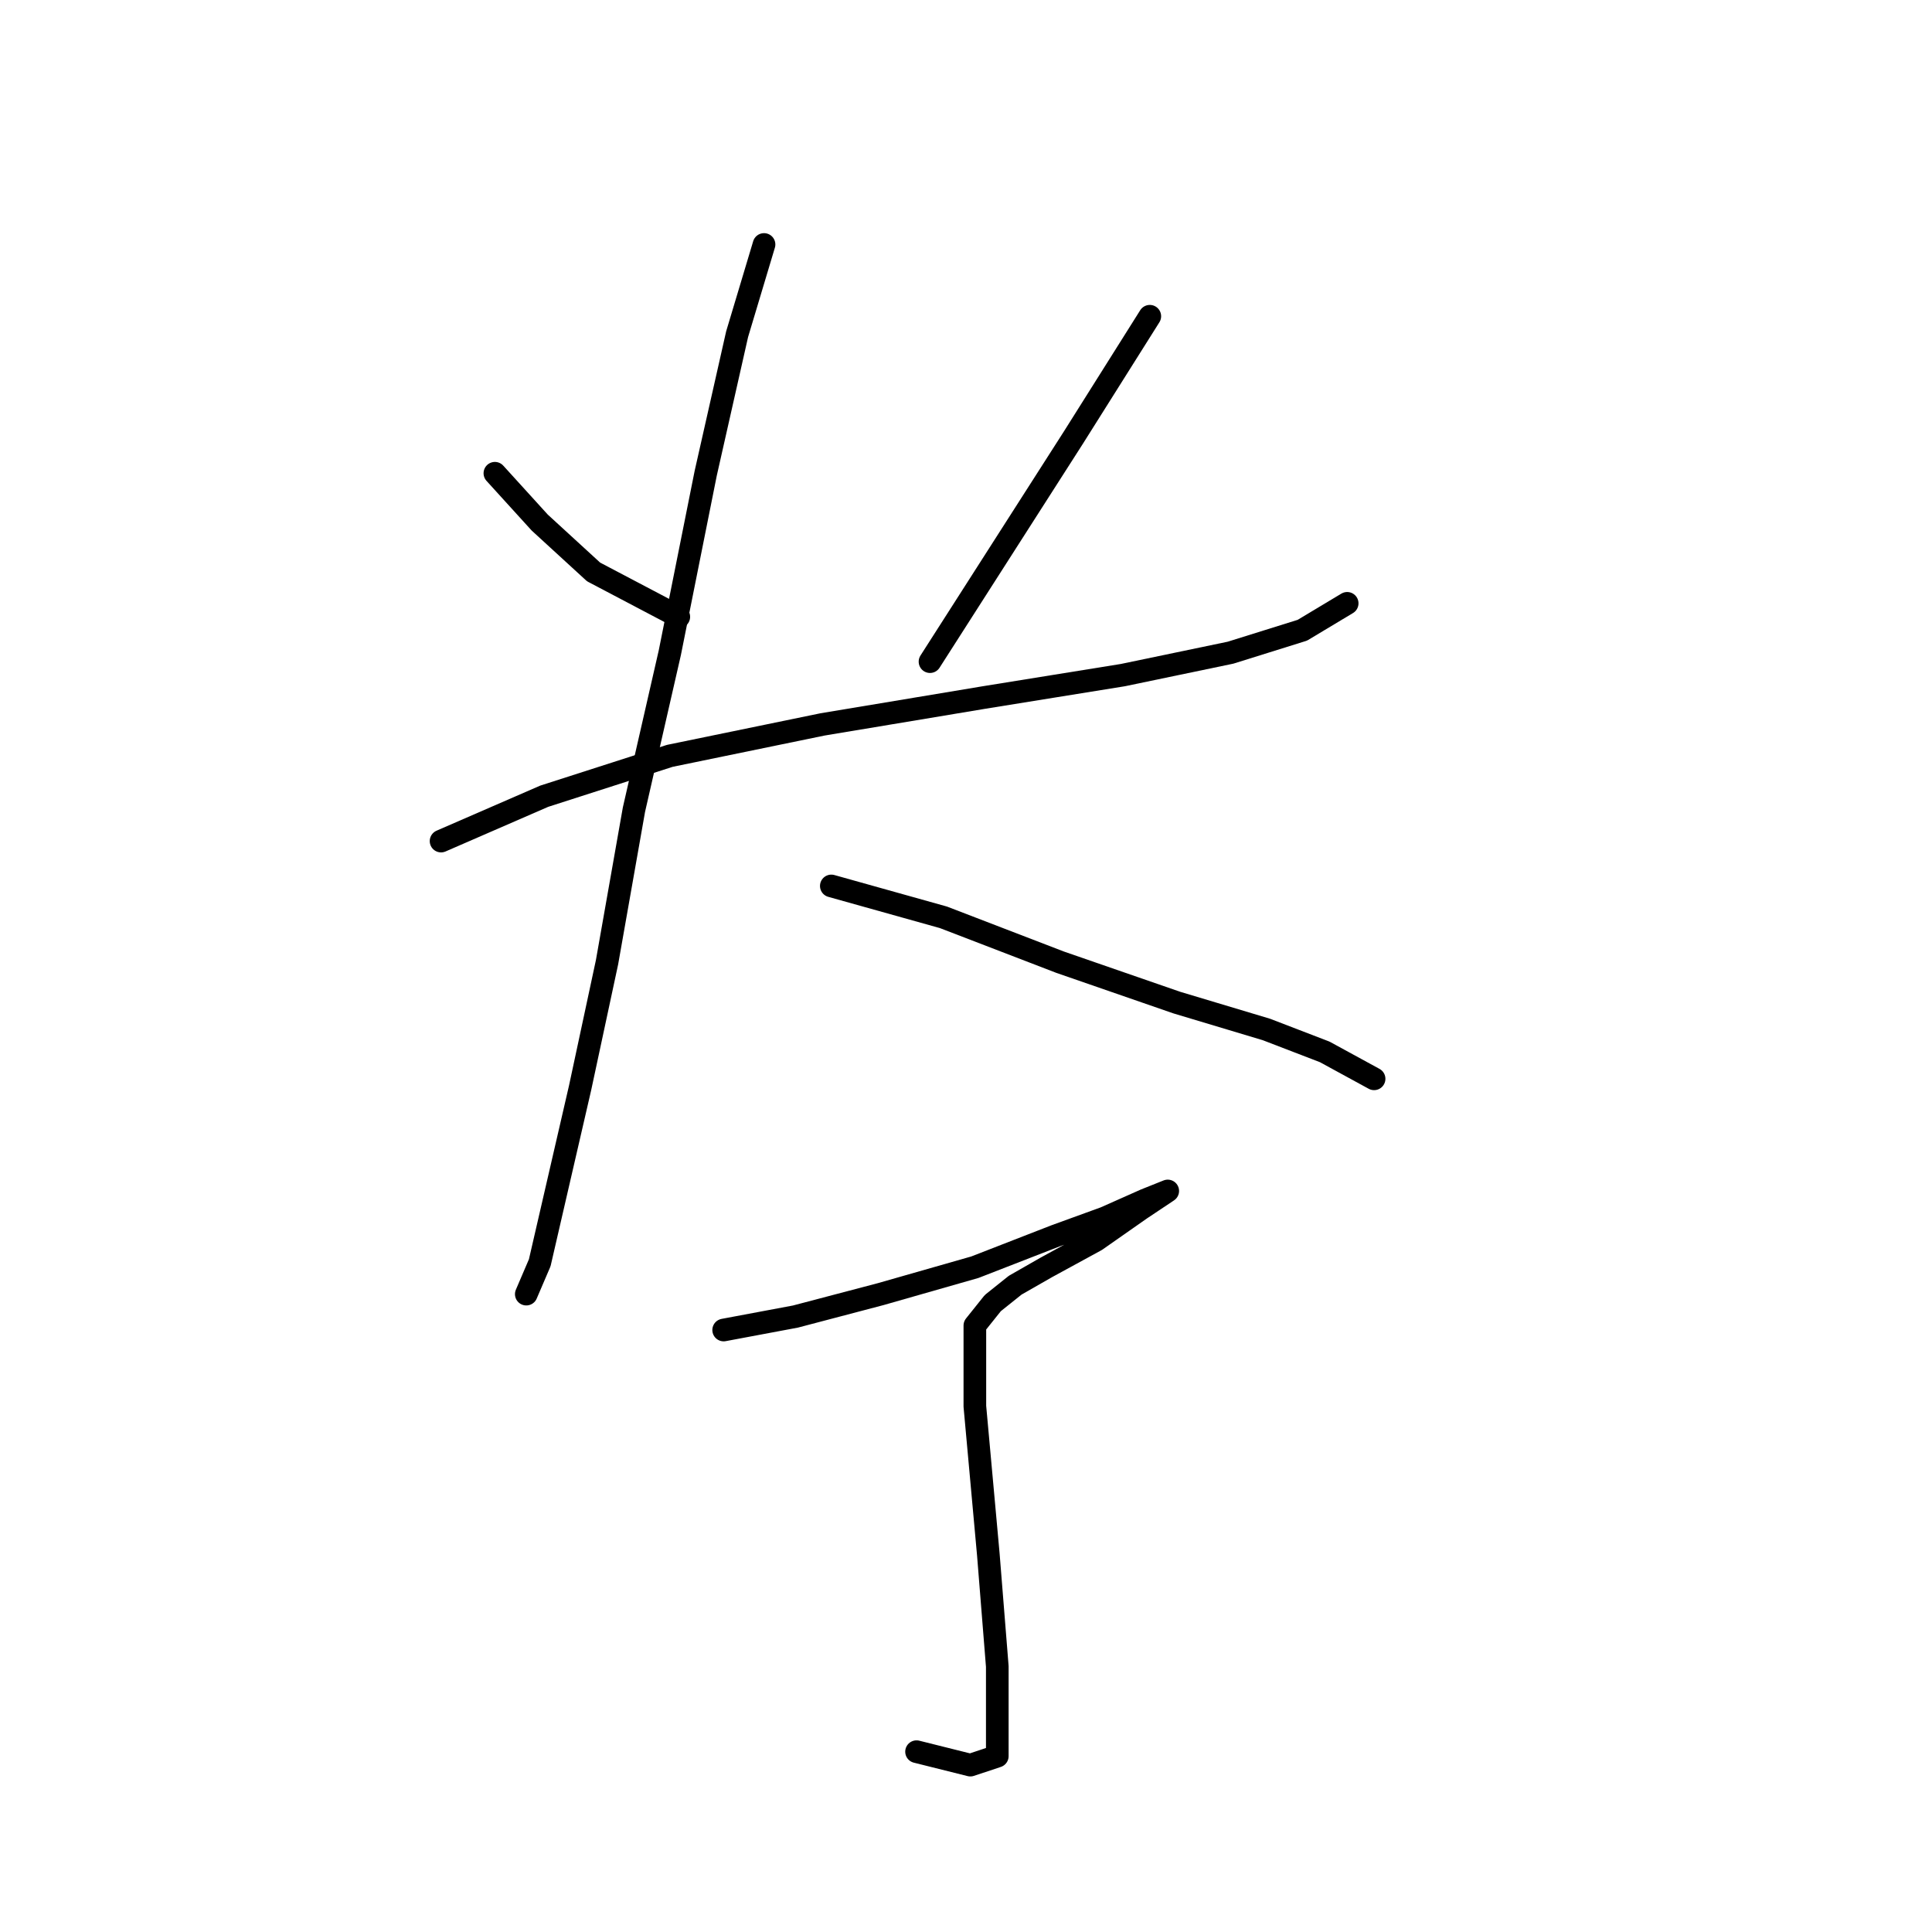 <?xml version="1.0" standalone="no"?>
    <svg width="256" height="256" xmlns="http://www.w3.org/2000/svg" version="1.1">
    <polyline stroke="black" stroke-width="3" stroke-linecap="round" fill="transparent" stroke-linejoin="round" points="65.575 62.708 71.519 69.246 78.651 75.784 89.945 81.728 89.945 81.728 " />
        <polyline stroke="black" stroke-width="3" stroke-linecap="round" fill="transparent" stroke-linejoin="round" points="152.355 41.904 142.25 57.953 123.23 87.672 123.23 87.672 " />
        <polyline stroke="black" stroke-width="3" stroke-linecap="round" fill="transparent" stroke-linejoin="round" points="58.443 111.447 72.113 105.503 88.756 100.154 108.965 95.993 130.363 92.427 148.788 89.455 163.054 86.483 172.564 83.511 178.508 79.945 178.508 79.945 " />
        <polyline stroke="black" stroke-width="3" stroke-linecap="round" fill="transparent" stroke-linejoin="round" points="101.238 32.394 97.672 44.282 93.511 62.708 88.756 86.483 84.001 107.286 80.435 127.495 76.868 144.138 73.302 159.592 71.519 167.319 69.736 171.479 69.736 171.479 " />
        <polyline stroke="black" stroke-width="3" stroke-linecap="round" fill="transparent" stroke-linejoin="round" points="110.154 117.391 125.013 121.551 140.467 127.495 155.921 132.845 167.809 136.411 175.536 139.383 182.074 142.949 182.074 142.949 " />
        <polyline stroke="black" stroke-width="3" stroke-linecap="round" fill="transparent" stroke-linejoin="round" points="95.889 176.234 105.399 174.451 116.692 171.479 129.174 167.913 139.873 163.752 146.411 161.375 151.76 158.997 154.732 157.809 154.732 157.809 151.166 160.186 145.222 164.347 138.684 167.913 134.523 170.291 131.551 172.668 129.174 175.64 129.174 179.206 129.174 186.339 130.957 205.953 132.146 220.813 132.146 227.946 132.146 232.701 128.579 233.889 121.447 232.106 121.447 232.106 " />
        </svg>